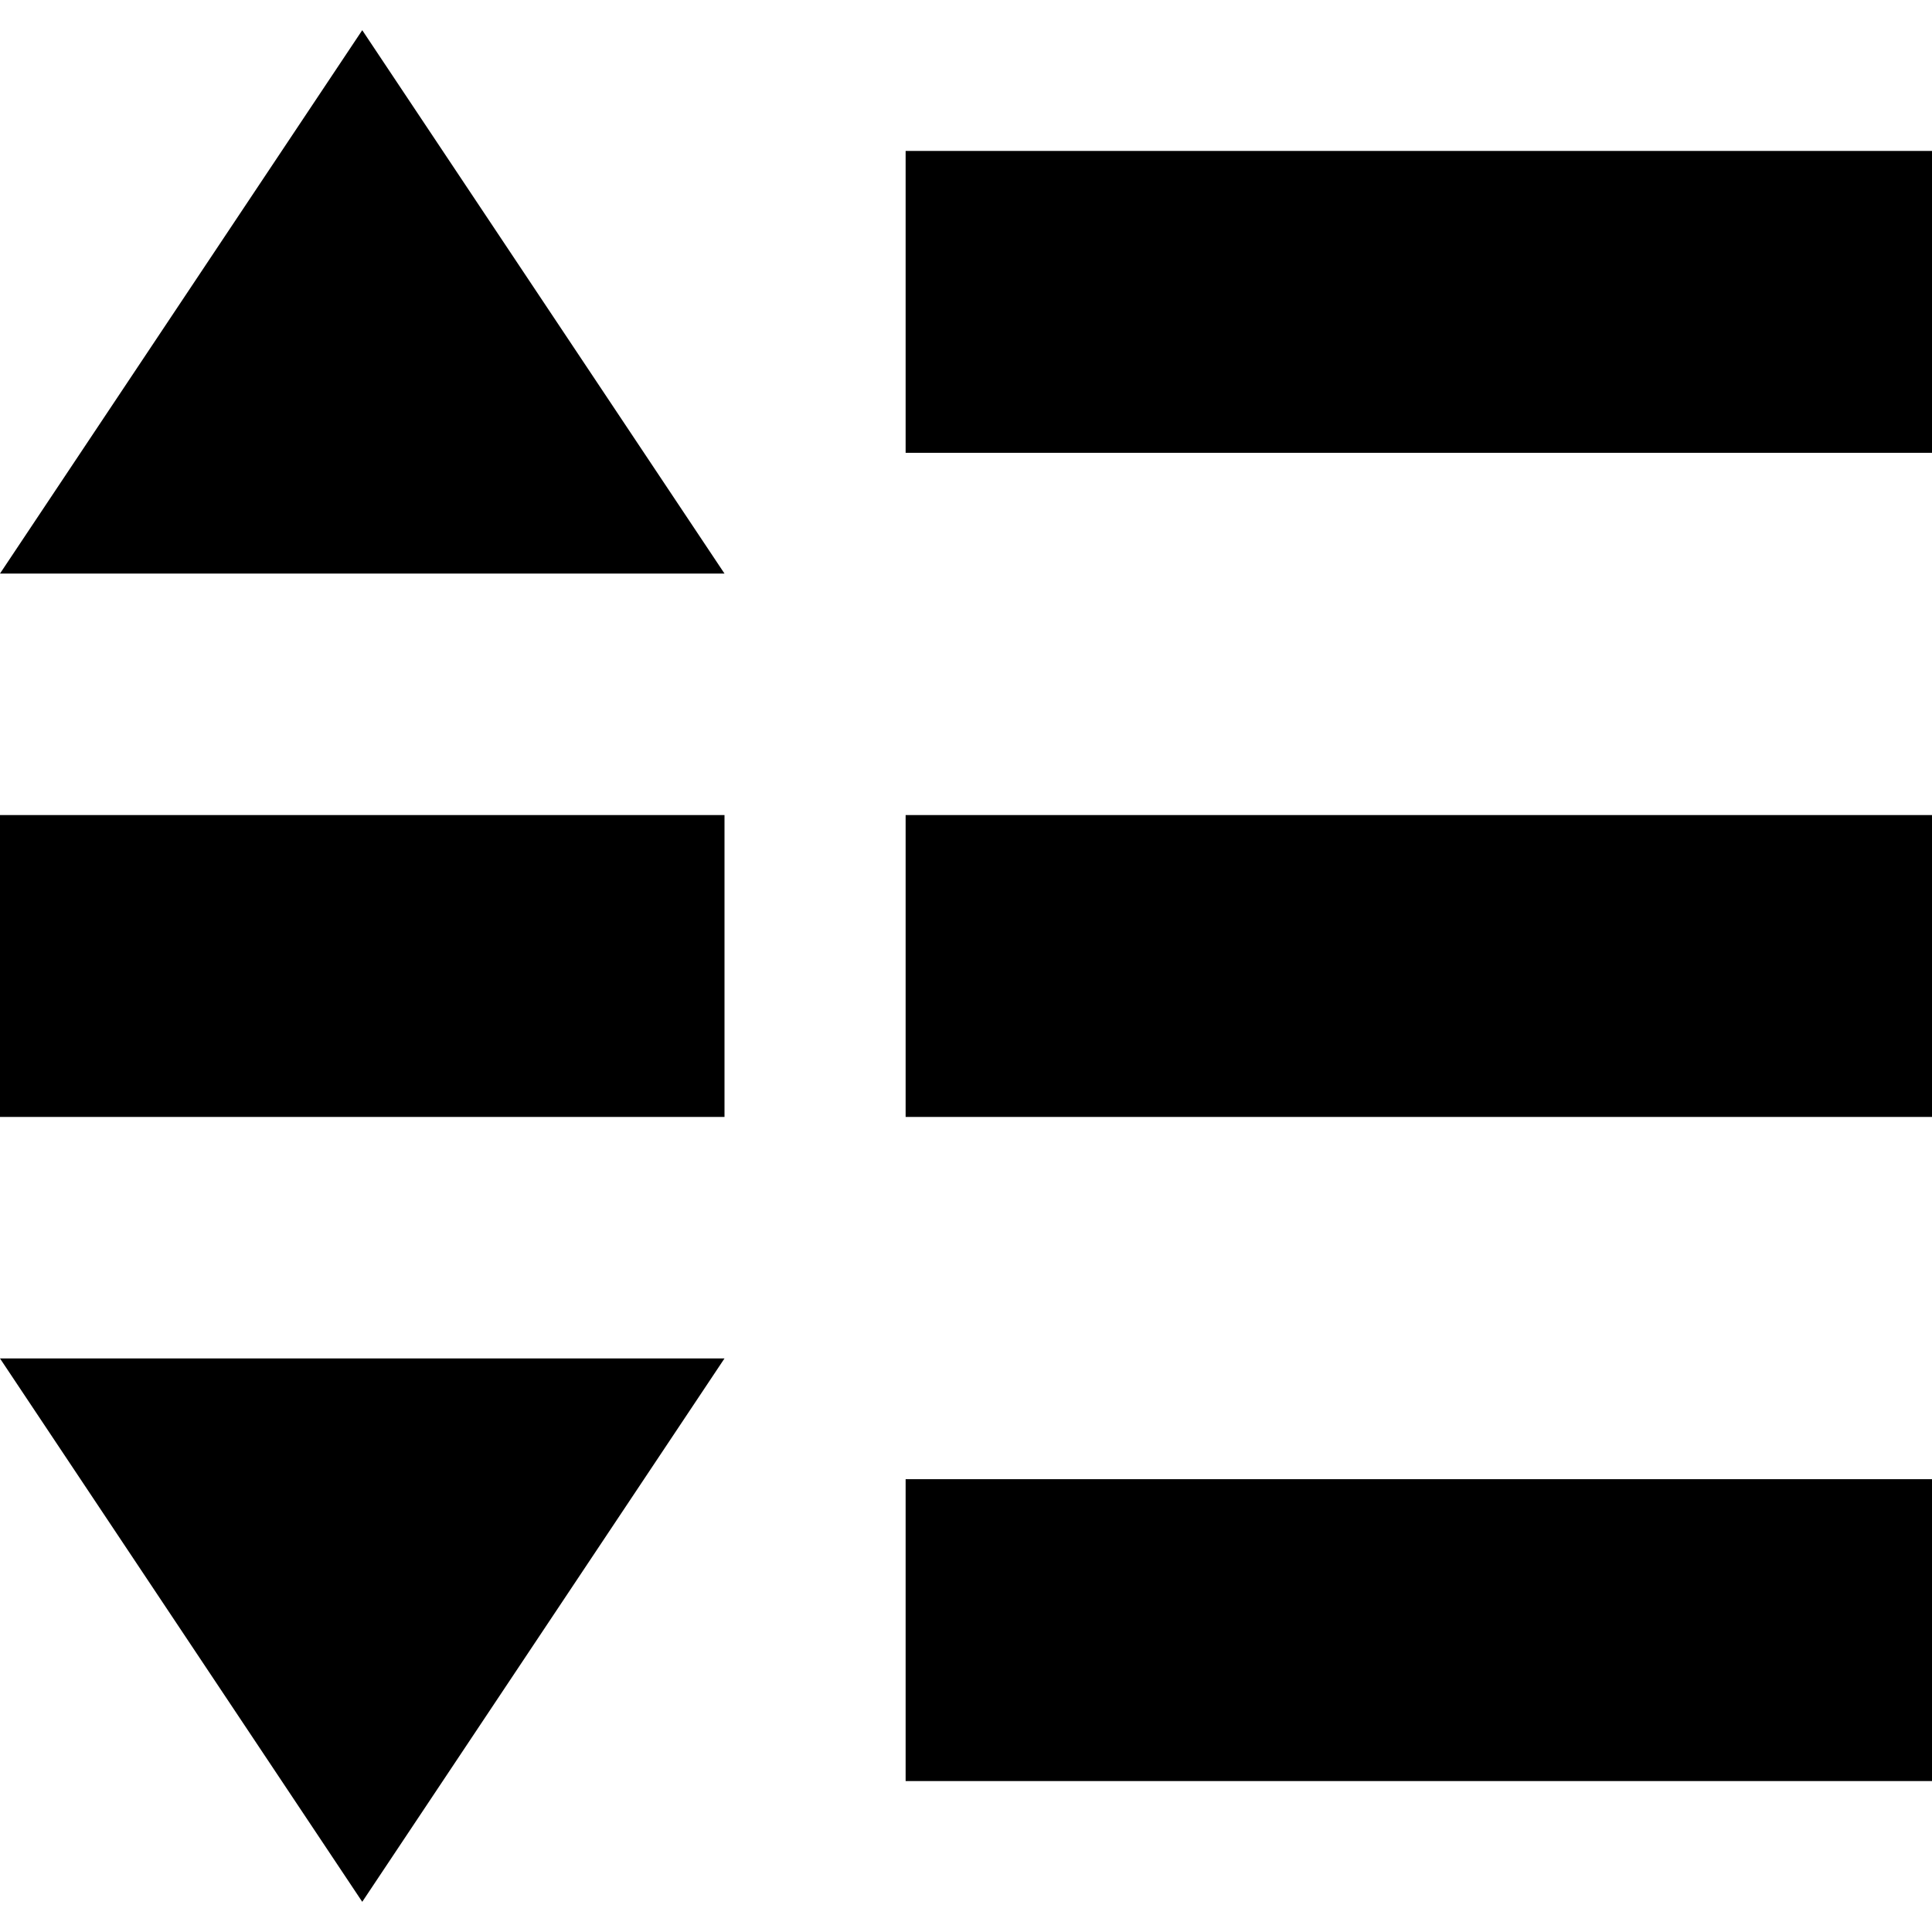 <svg xmlns="http://www.w3.org/2000/svg" width="32" height="32" viewBox="0 0 32 32"><title>standings-tables</title><polygon points="0 9.5 12 9.5 6 0.5 0 9.5"/><polygon points="6 31.5 12 22.5 0 22.5 6 31.5"/><rect x="15" y="2.5" width="17" height="5"/><rect x="15" y="24.5" width="17" height="5"/><rect x="15" y="13.5" width="17" height="5"/><rect y="13.5" width="12" height="5"/></svg>